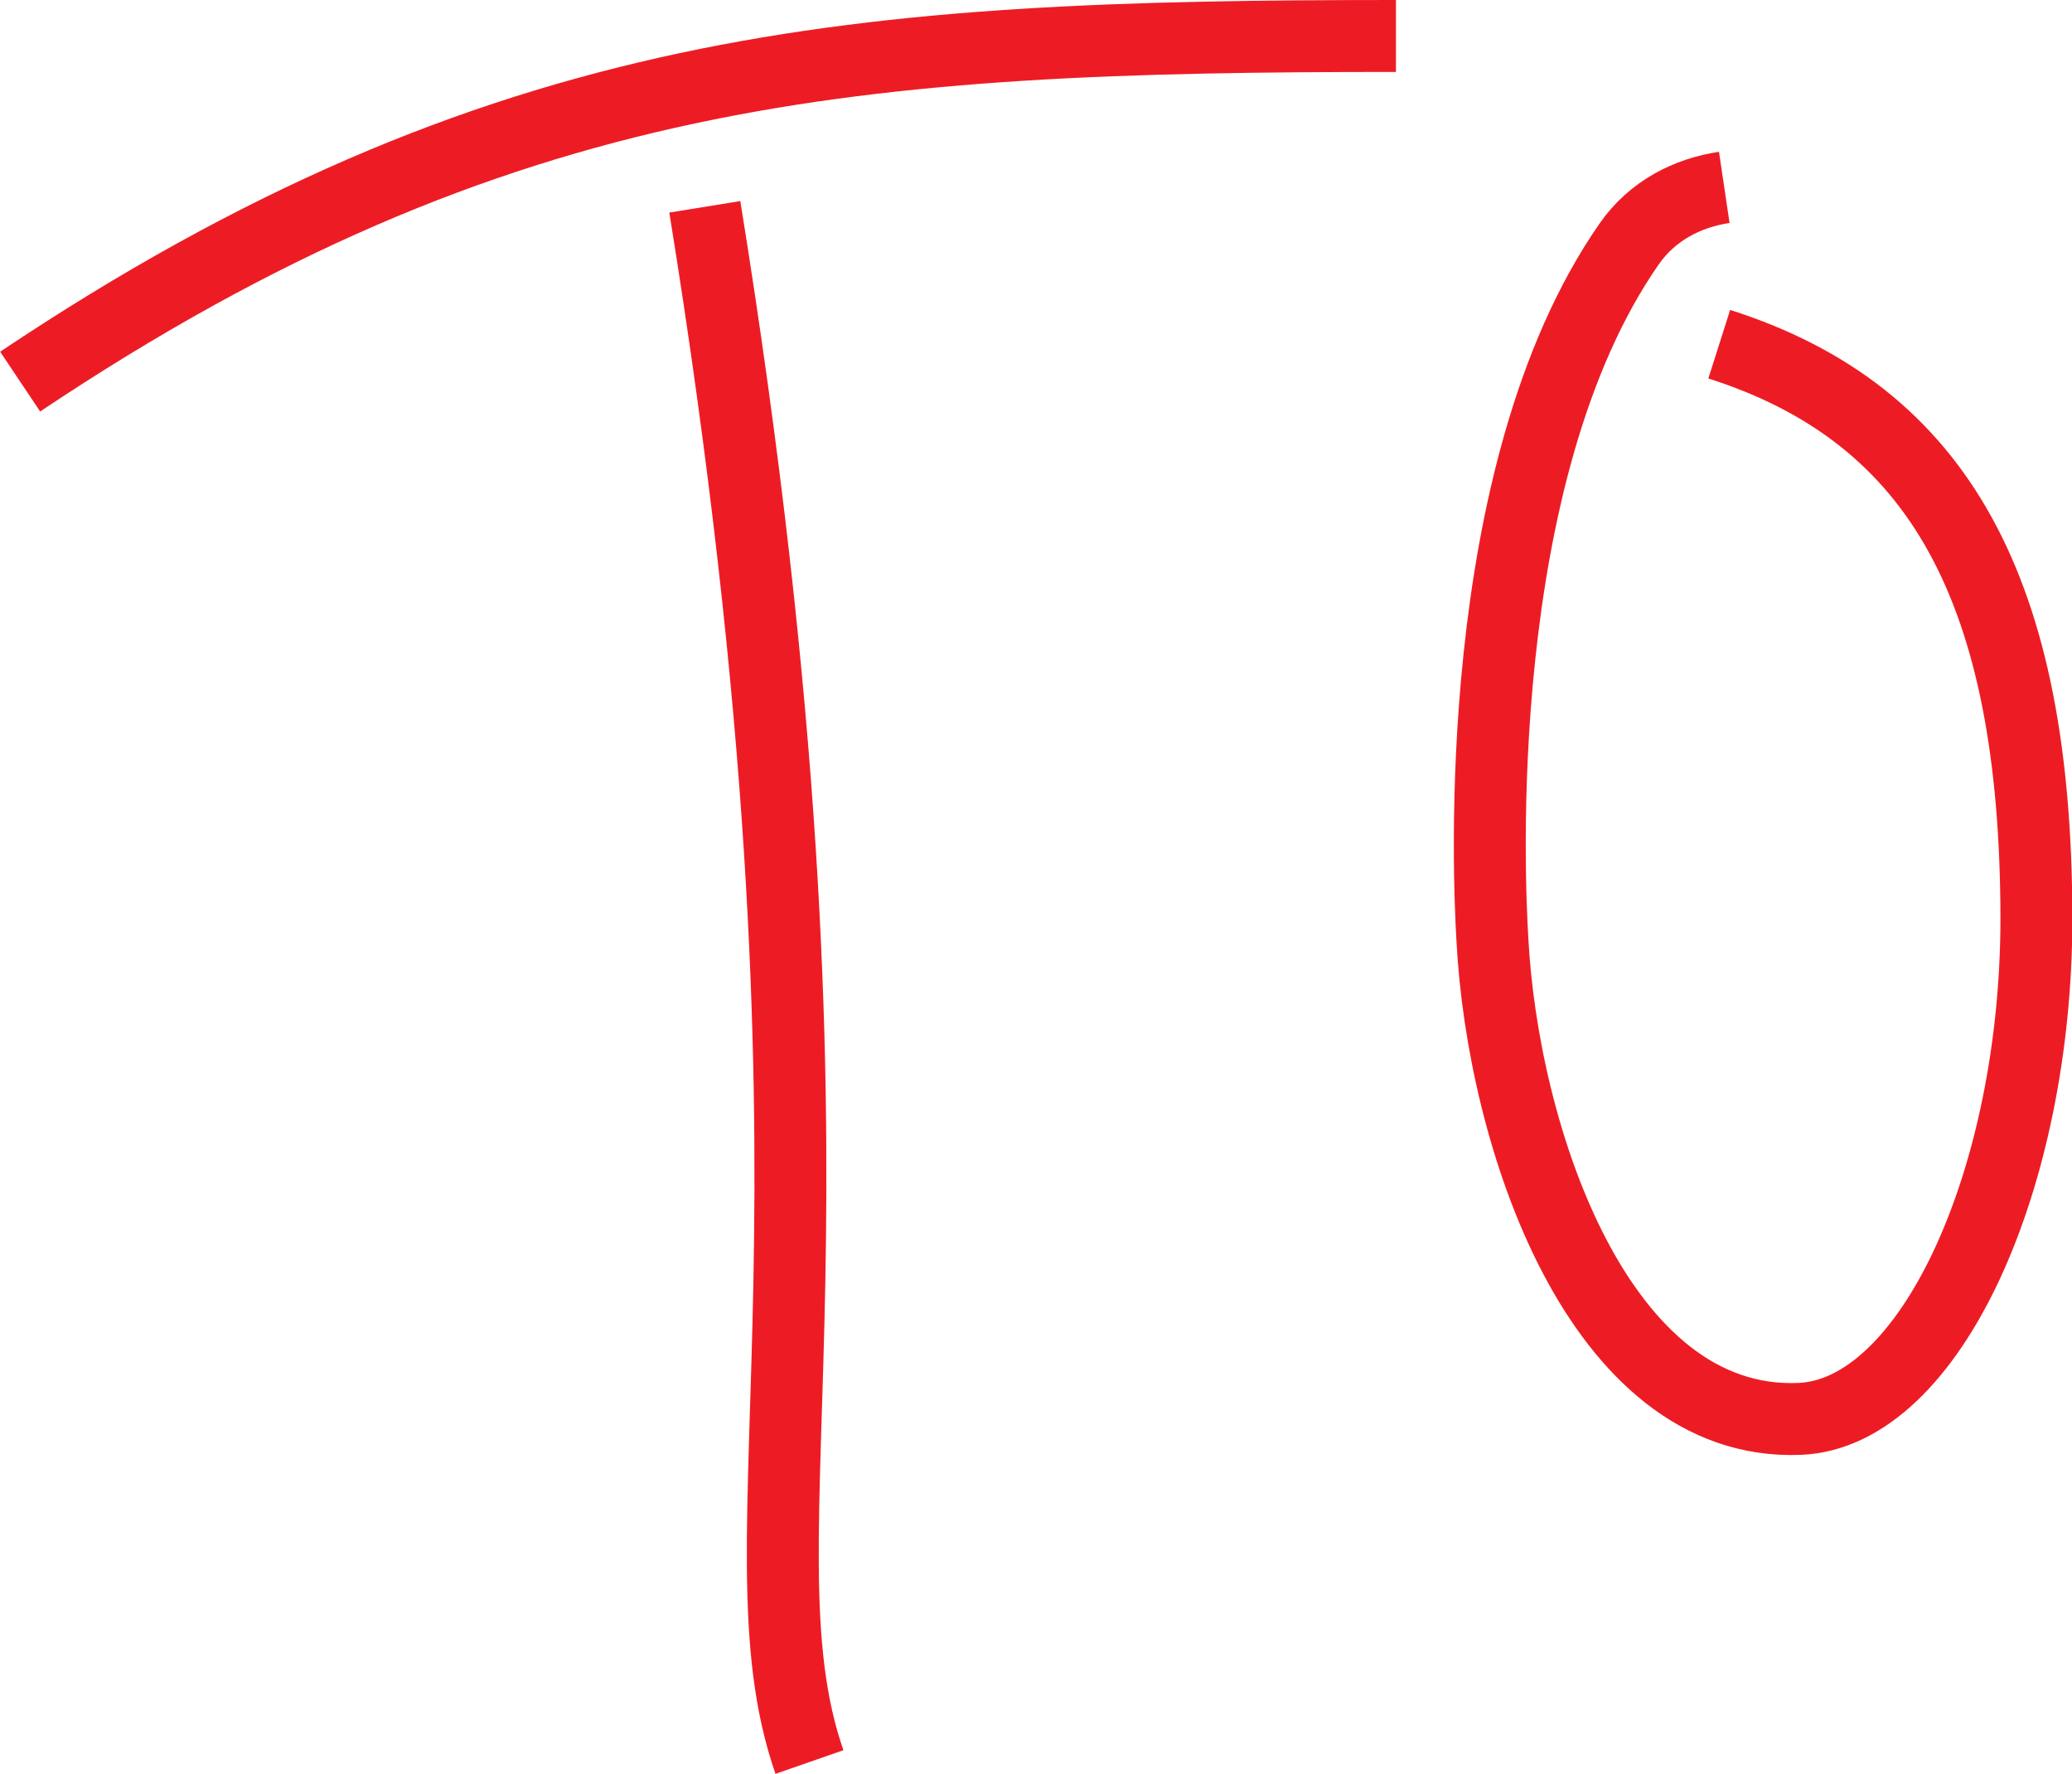 <?xml version="1.0" encoding="utf-8"?>
<!-- Generator: Adobe Illustrator 23.0.6, SVG Export Plug-In . SVG Version: 6.00 Build 0)  -->
<svg version="1.1" id="Layer_1" xmlns="http://www.w3.org/2000/svg" xmlns:xlink="http://www.w3.org/1999/xlink" x="0px" y="0px"
	 width="576.2px" height="493.2px" viewBox="0 0 576.2 493.2" style="enable-background:new 0 0 576.2 493.2;" xml:space="preserve"
	>
<style type="text/css">
	.st0{fill:none;stroke:#ED1C24;stroke-width:20;stroke-miterlimit:10;}
</style>
<g>
	<g id="TO">
		<path class="st0" d="M5.6,106.1C139.1,16.8,239.1,10,388.2,10"/>
		<path class="st0" d="M196,57.5c46,284.2,7,368.9,29.1,432.4"/>
		<path class="st0" d="M479.5,52.1c-10.1,1.5-20,6.4-26.5,15.8c-44.5,64-38.9,177.3-38,193c2.8,54.9,29.5,135.8,85.4,133.6
			c36.4-1.4,65.9-66.8,65.9-139.2c-0.1-90.9-26.9-140.1-88.2-159.6"/>
	</g>
</g>
</svg>
